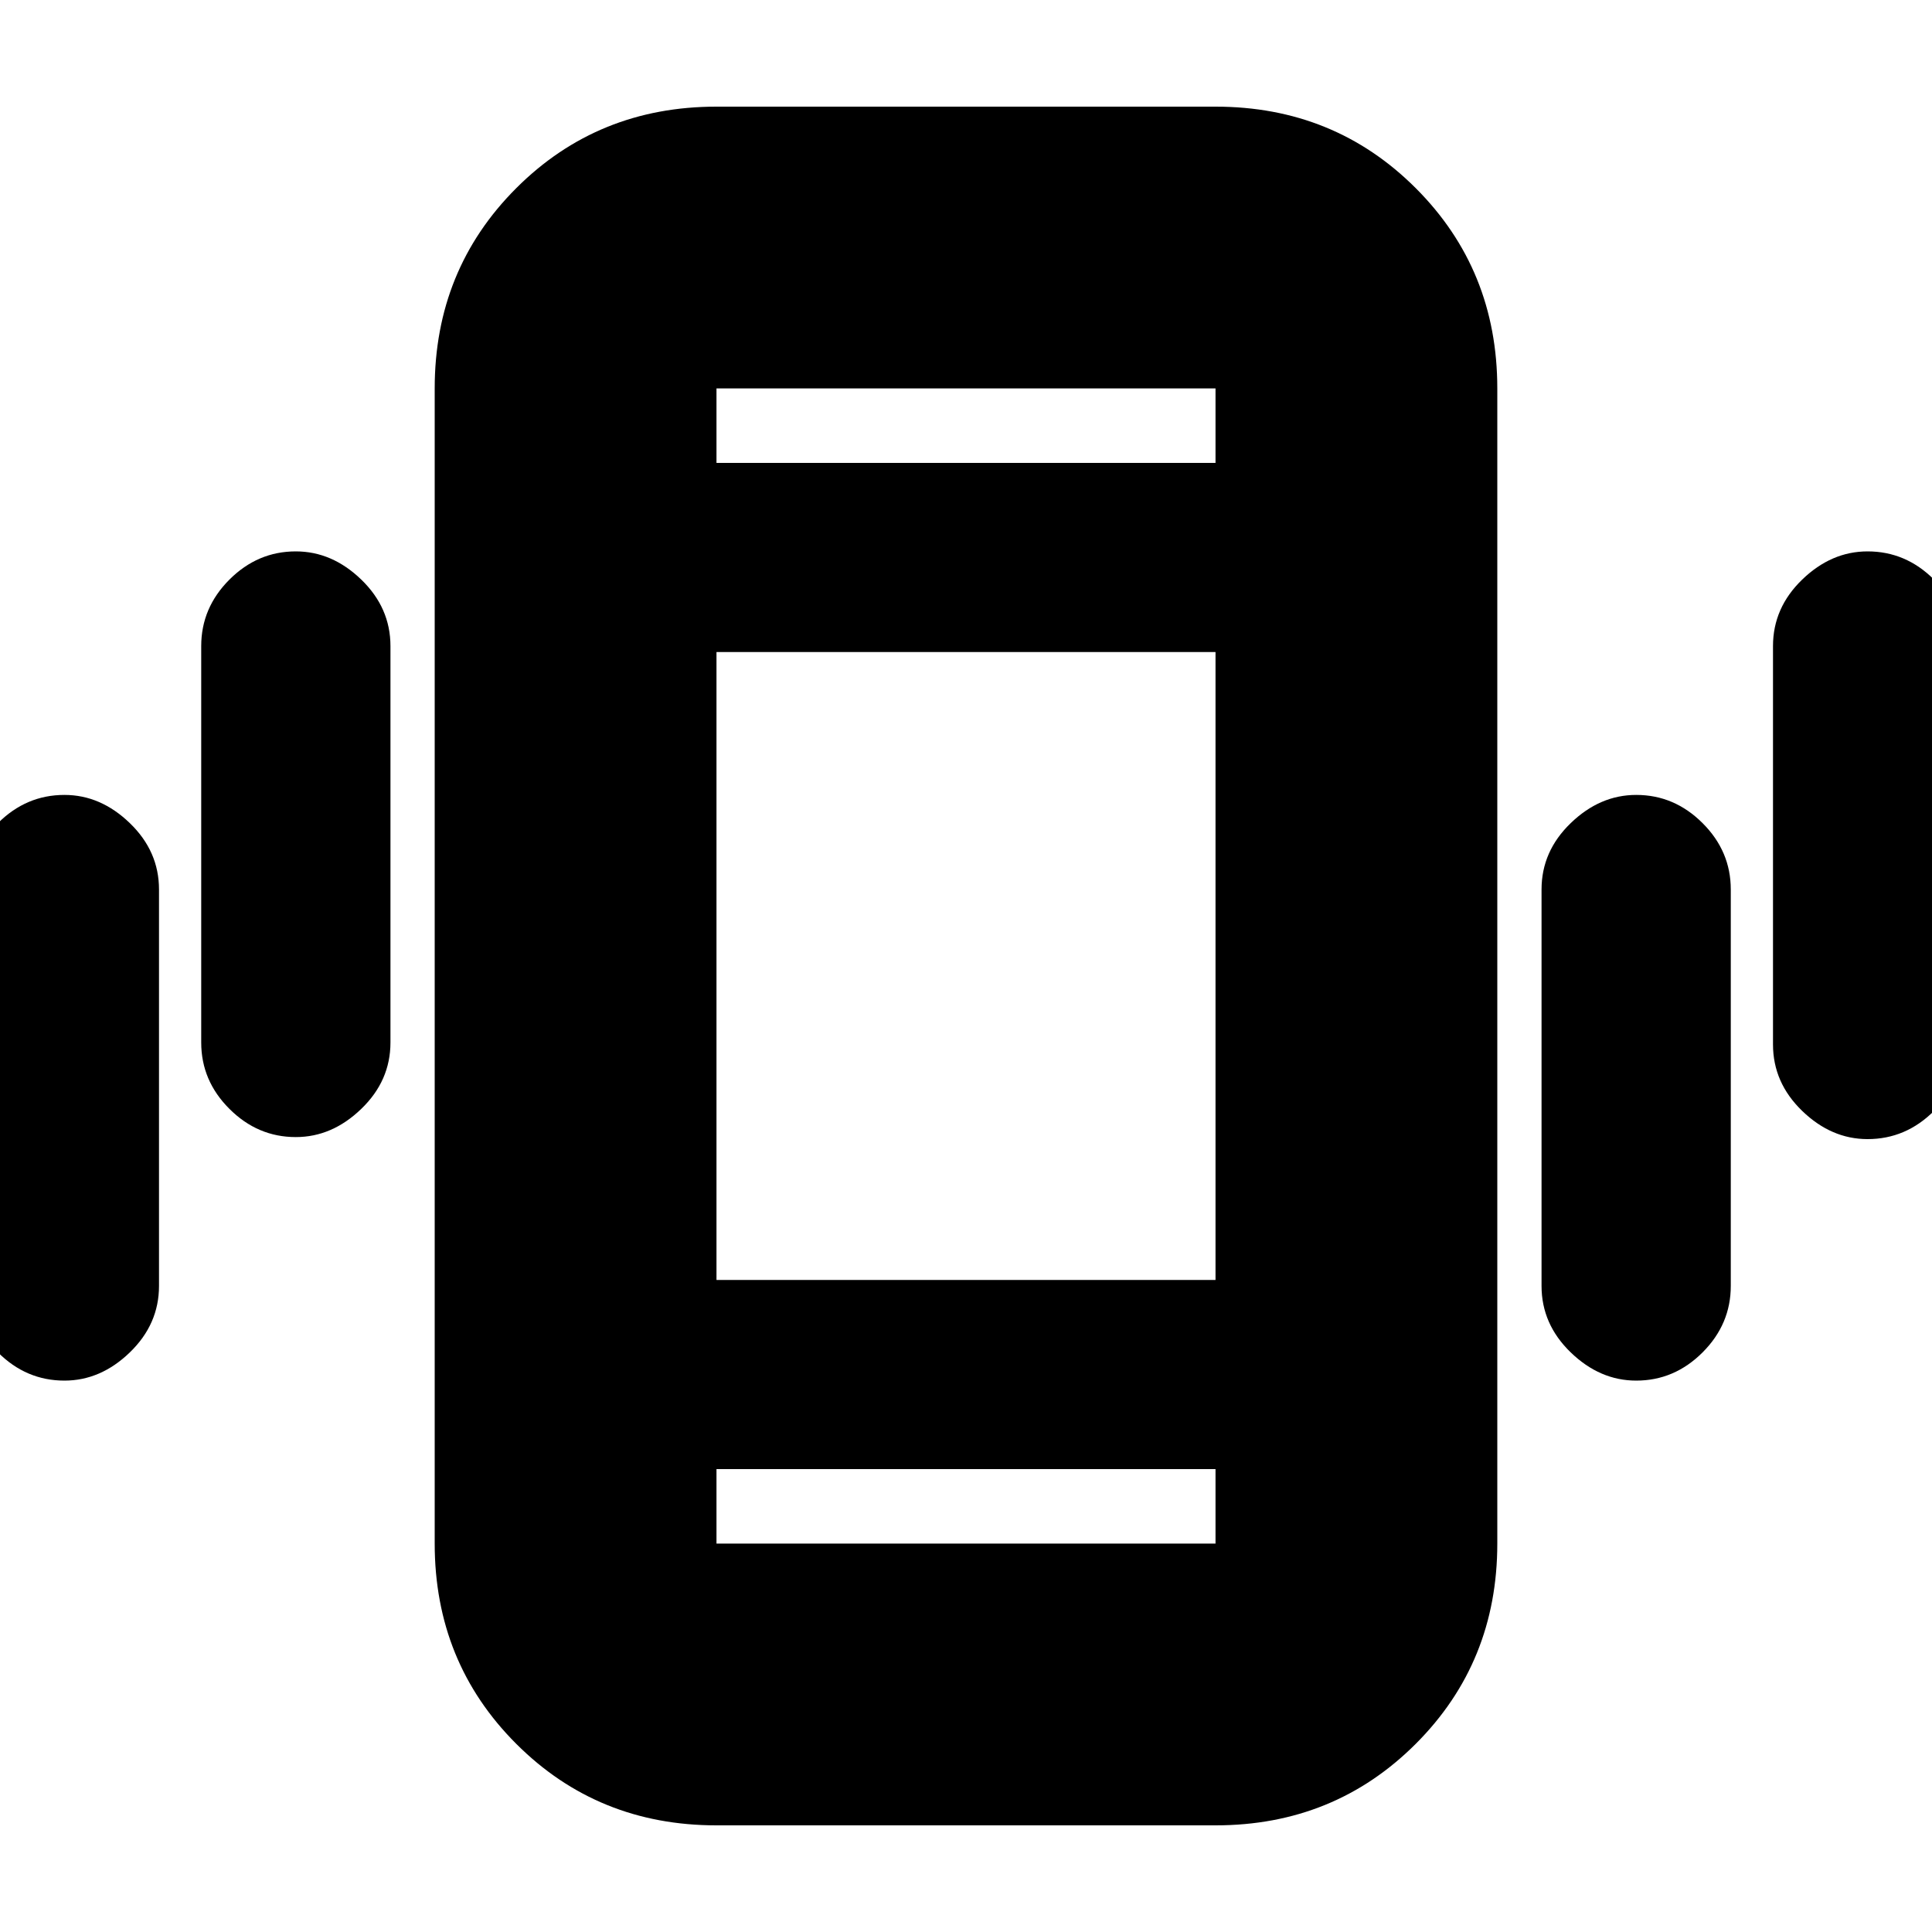 <svg xmlns="http://www.w3.org/2000/svg" height="20" width="20"><path d="M3.062 11.771Q2.667 11.771 2.375 11.479Q2.083 11.188 2.083 10.792V6.688Q2.083 6.292 2.375 6Q2.667 5.708 3.062 5.708Q3.438 5.708 3.74 6Q4.042 6.292 4.042 6.688V10.792Q4.042 11.188 3.74 11.479Q3.438 11.771 3.062 11.771ZM0.667 14.292Q0.271 14.292 -0.021 14Q-0.312 13.708 -0.312 13.312V9.208Q-0.312 8.812 -0.021 8.521Q0.271 8.229 0.667 8.229Q1.042 8.229 1.344 8.521Q1.646 8.812 1.646 9.208V13.312Q1.646 13.708 1.344 14Q1.042 14.292 0.667 14.292ZM19.333 11.792Q18.958 11.792 18.656 11.5Q18.354 11.208 18.354 10.812V6.688Q18.354 6.292 18.656 6Q18.958 5.708 19.333 5.708Q19.729 5.708 20.021 6Q20.312 6.292 20.312 6.688V10.812Q20.312 11.208 20.021 11.5Q19.729 11.792 19.333 11.792ZM16.938 14.292Q16.562 14.292 16.26 14Q15.958 13.708 15.958 13.312V9.208Q15.958 8.812 16.26 8.521Q16.562 8.229 16.938 8.229Q17.333 8.229 17.625 8.521Q17.917 8.812 17.917 9.208V13.312Q17.917 13.708 17.625 14Q17.333 14.292 16.938 14.292ZM7.417 18.896Q6.188 18.896 5.344 18.052Q4.5 17.208 4.5 15.979V4.021Q4.5 2.792 5.344 1.948Q6.188 1.104 7.417 1.104H12.583Q13.812 1.104 14.656 1.948Q15.5 2.792 15.5 4.021V15.979Q15.5 17.208 14.656 18.052Q13.812 18.896 12.583 18.896ZM7.417 13.25H12.583V6.75H7.417ZM7.417 4.792H12.583V4.021Q12.583 4.021 12.583 4.021Q12.583 4.021 12.583 4.021H7.417Q7.417 4.021 7.417 4.021Q7.417 4.021 7.417 4.021ZM12.583 15.208H7.417V15.979Q7.417 15.979 7.417 15.979Q7.417 15.979 7.417 15.979H12.583Q12.583 15.979 12.583 15.979Q12.583 15.979 12.583 15.979ZM7.417 4.021Q7.417 4.021 7.417 4.021Q7.417 4.021 7.417 4.021V4.792V4.021Q7.417 4.021 7.417 4.021Q7.417 4.021 7.417 4.021ZM7.417 15.979Q7.417 15.979 7.417 15.979Q7.417 15.979 7.417 15.979V15.208V15.979Q7.417 15.979 7.417 15.979Q7.417 15.979 7.417 15.979Z"/></svg>